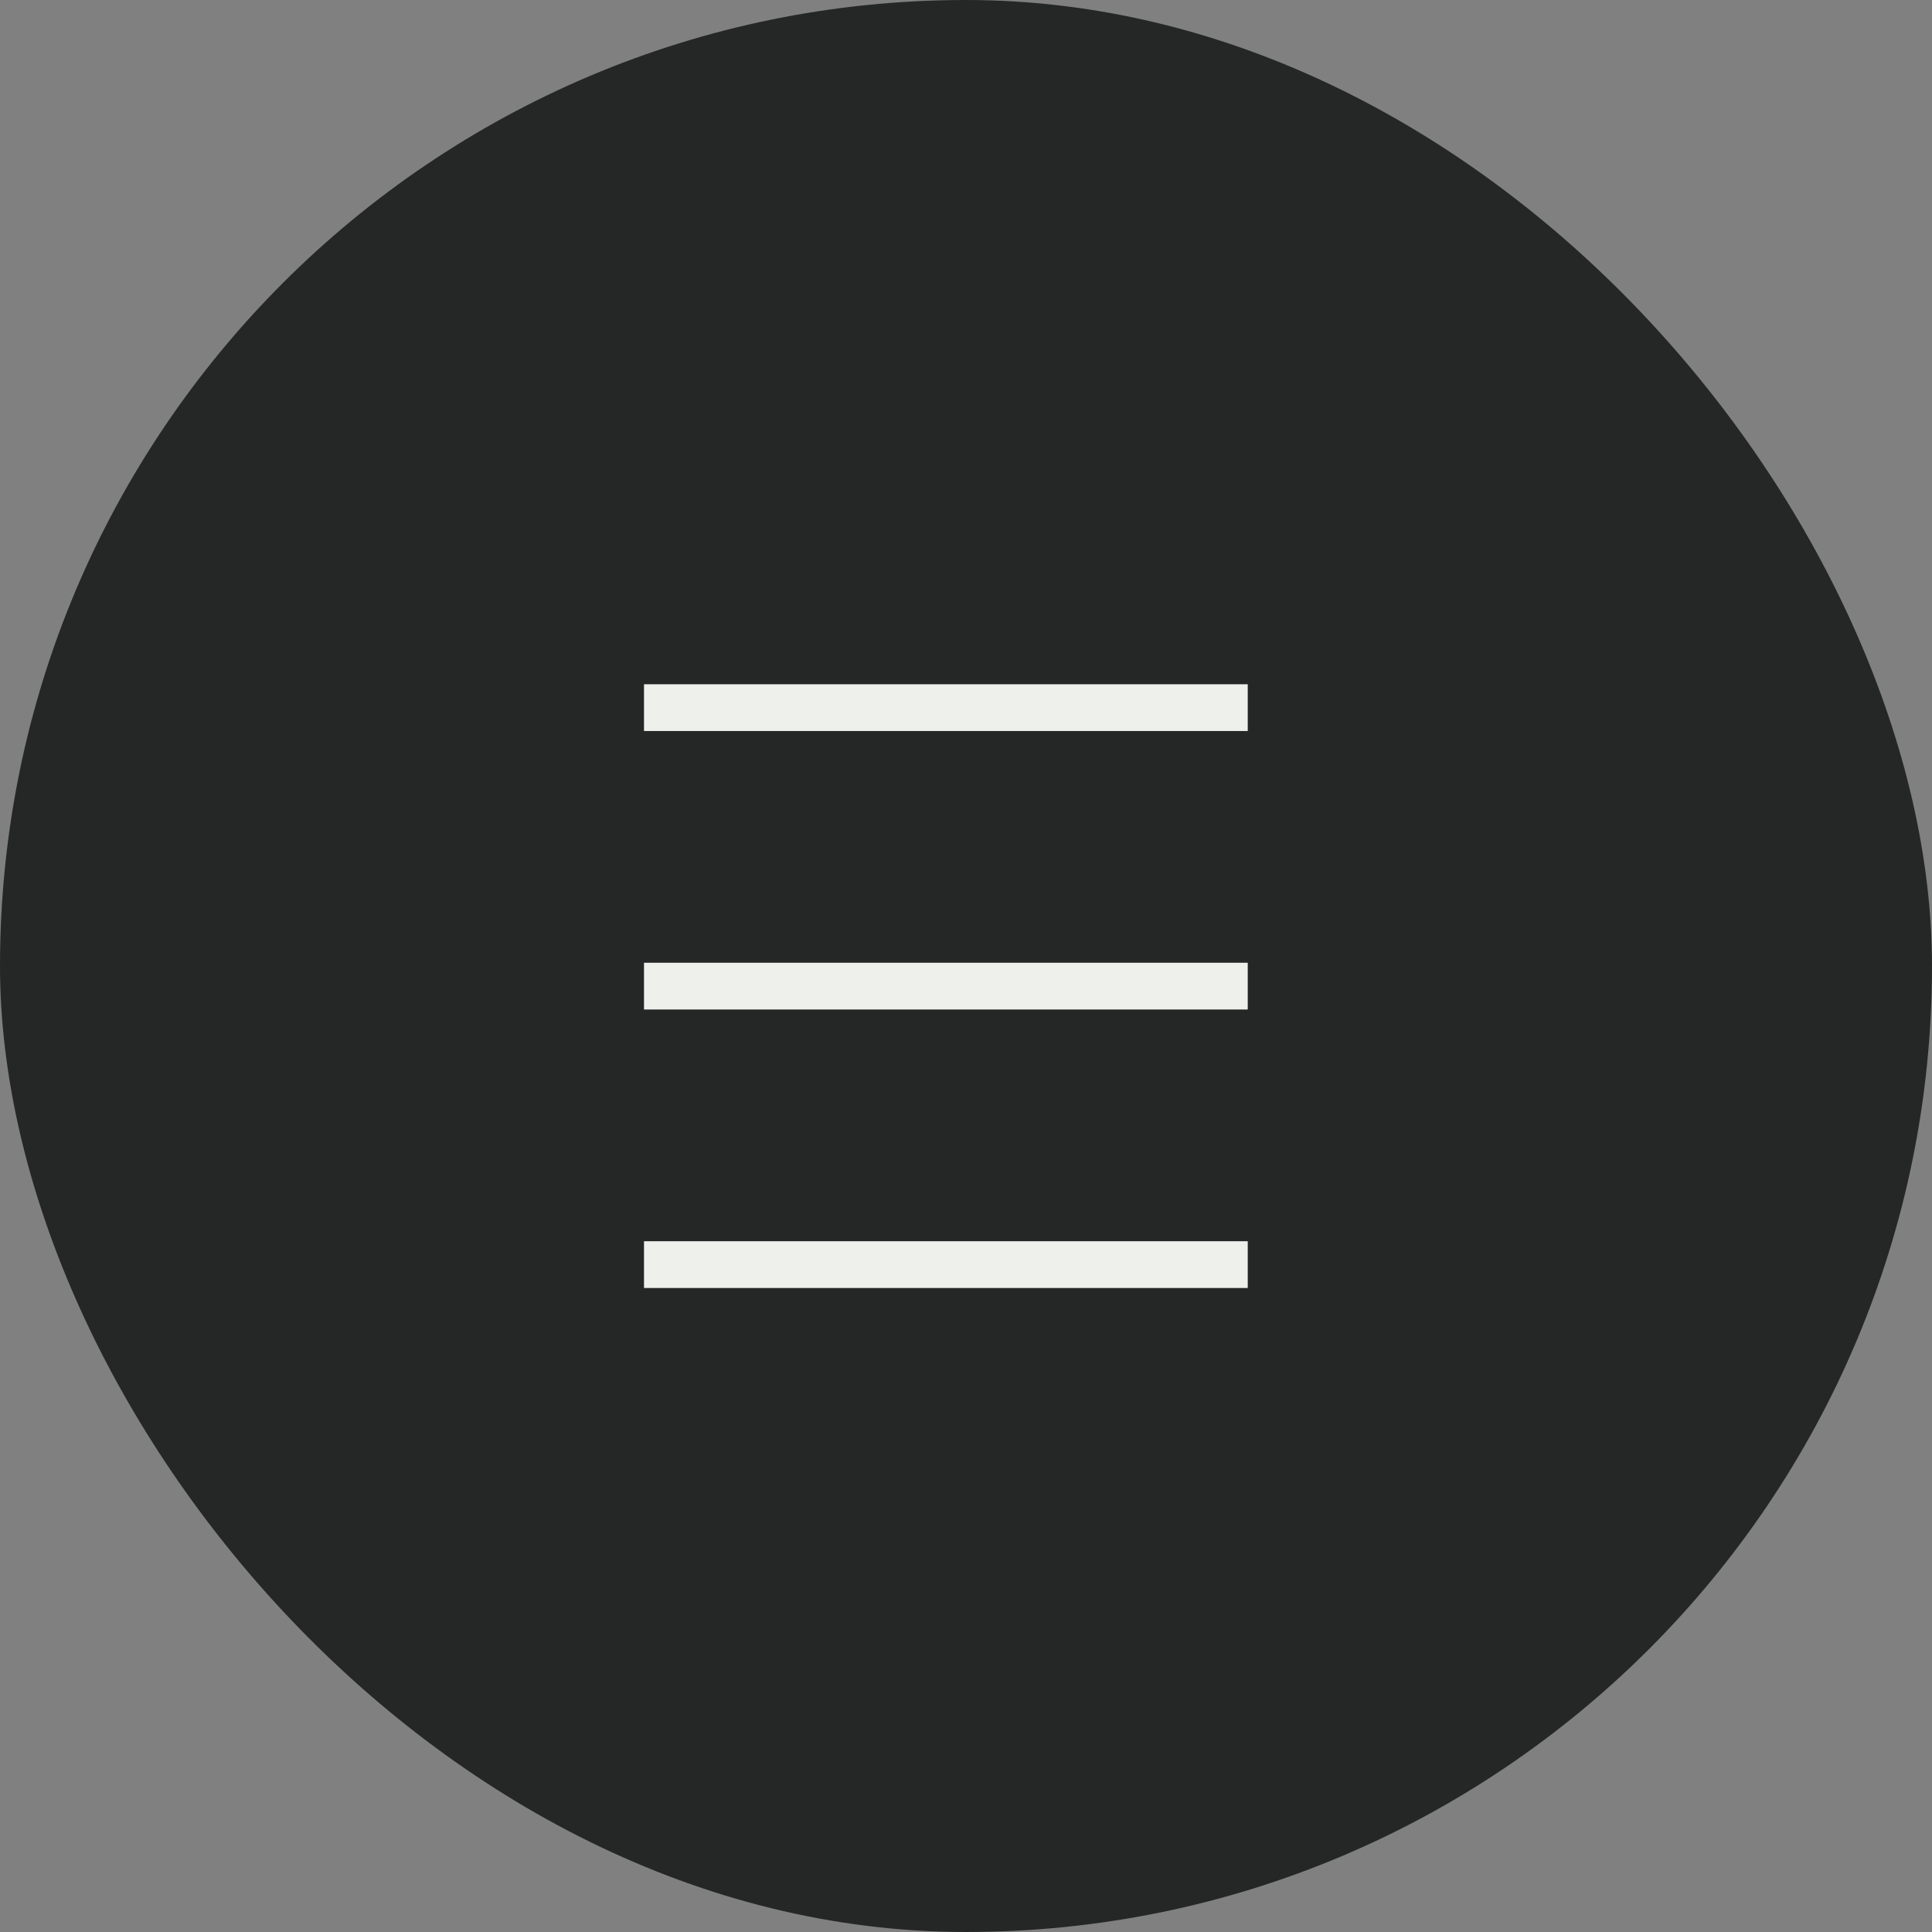 <svg width="48" height="48" viewBox="0 0 48 48" fill="none" xmlns="http://www.w3.org/2000/svg">
<rect x="0" y="0" width="48" height="48" fill="#808080" stroke="none"/>
<rect width="48" height="48" rx="24" fill="#252727"/>
<path d="M31 18.162H16V17H31V18.162Z" fill="#EDF0EB"/>
<path d="M31 25.081H16V23.919H31V25.081Z" fill="#EDF0EB"/>
<path d="M31 32H16V30.838H31V32Z" fill="#EDF0EB"/>
</svg>

